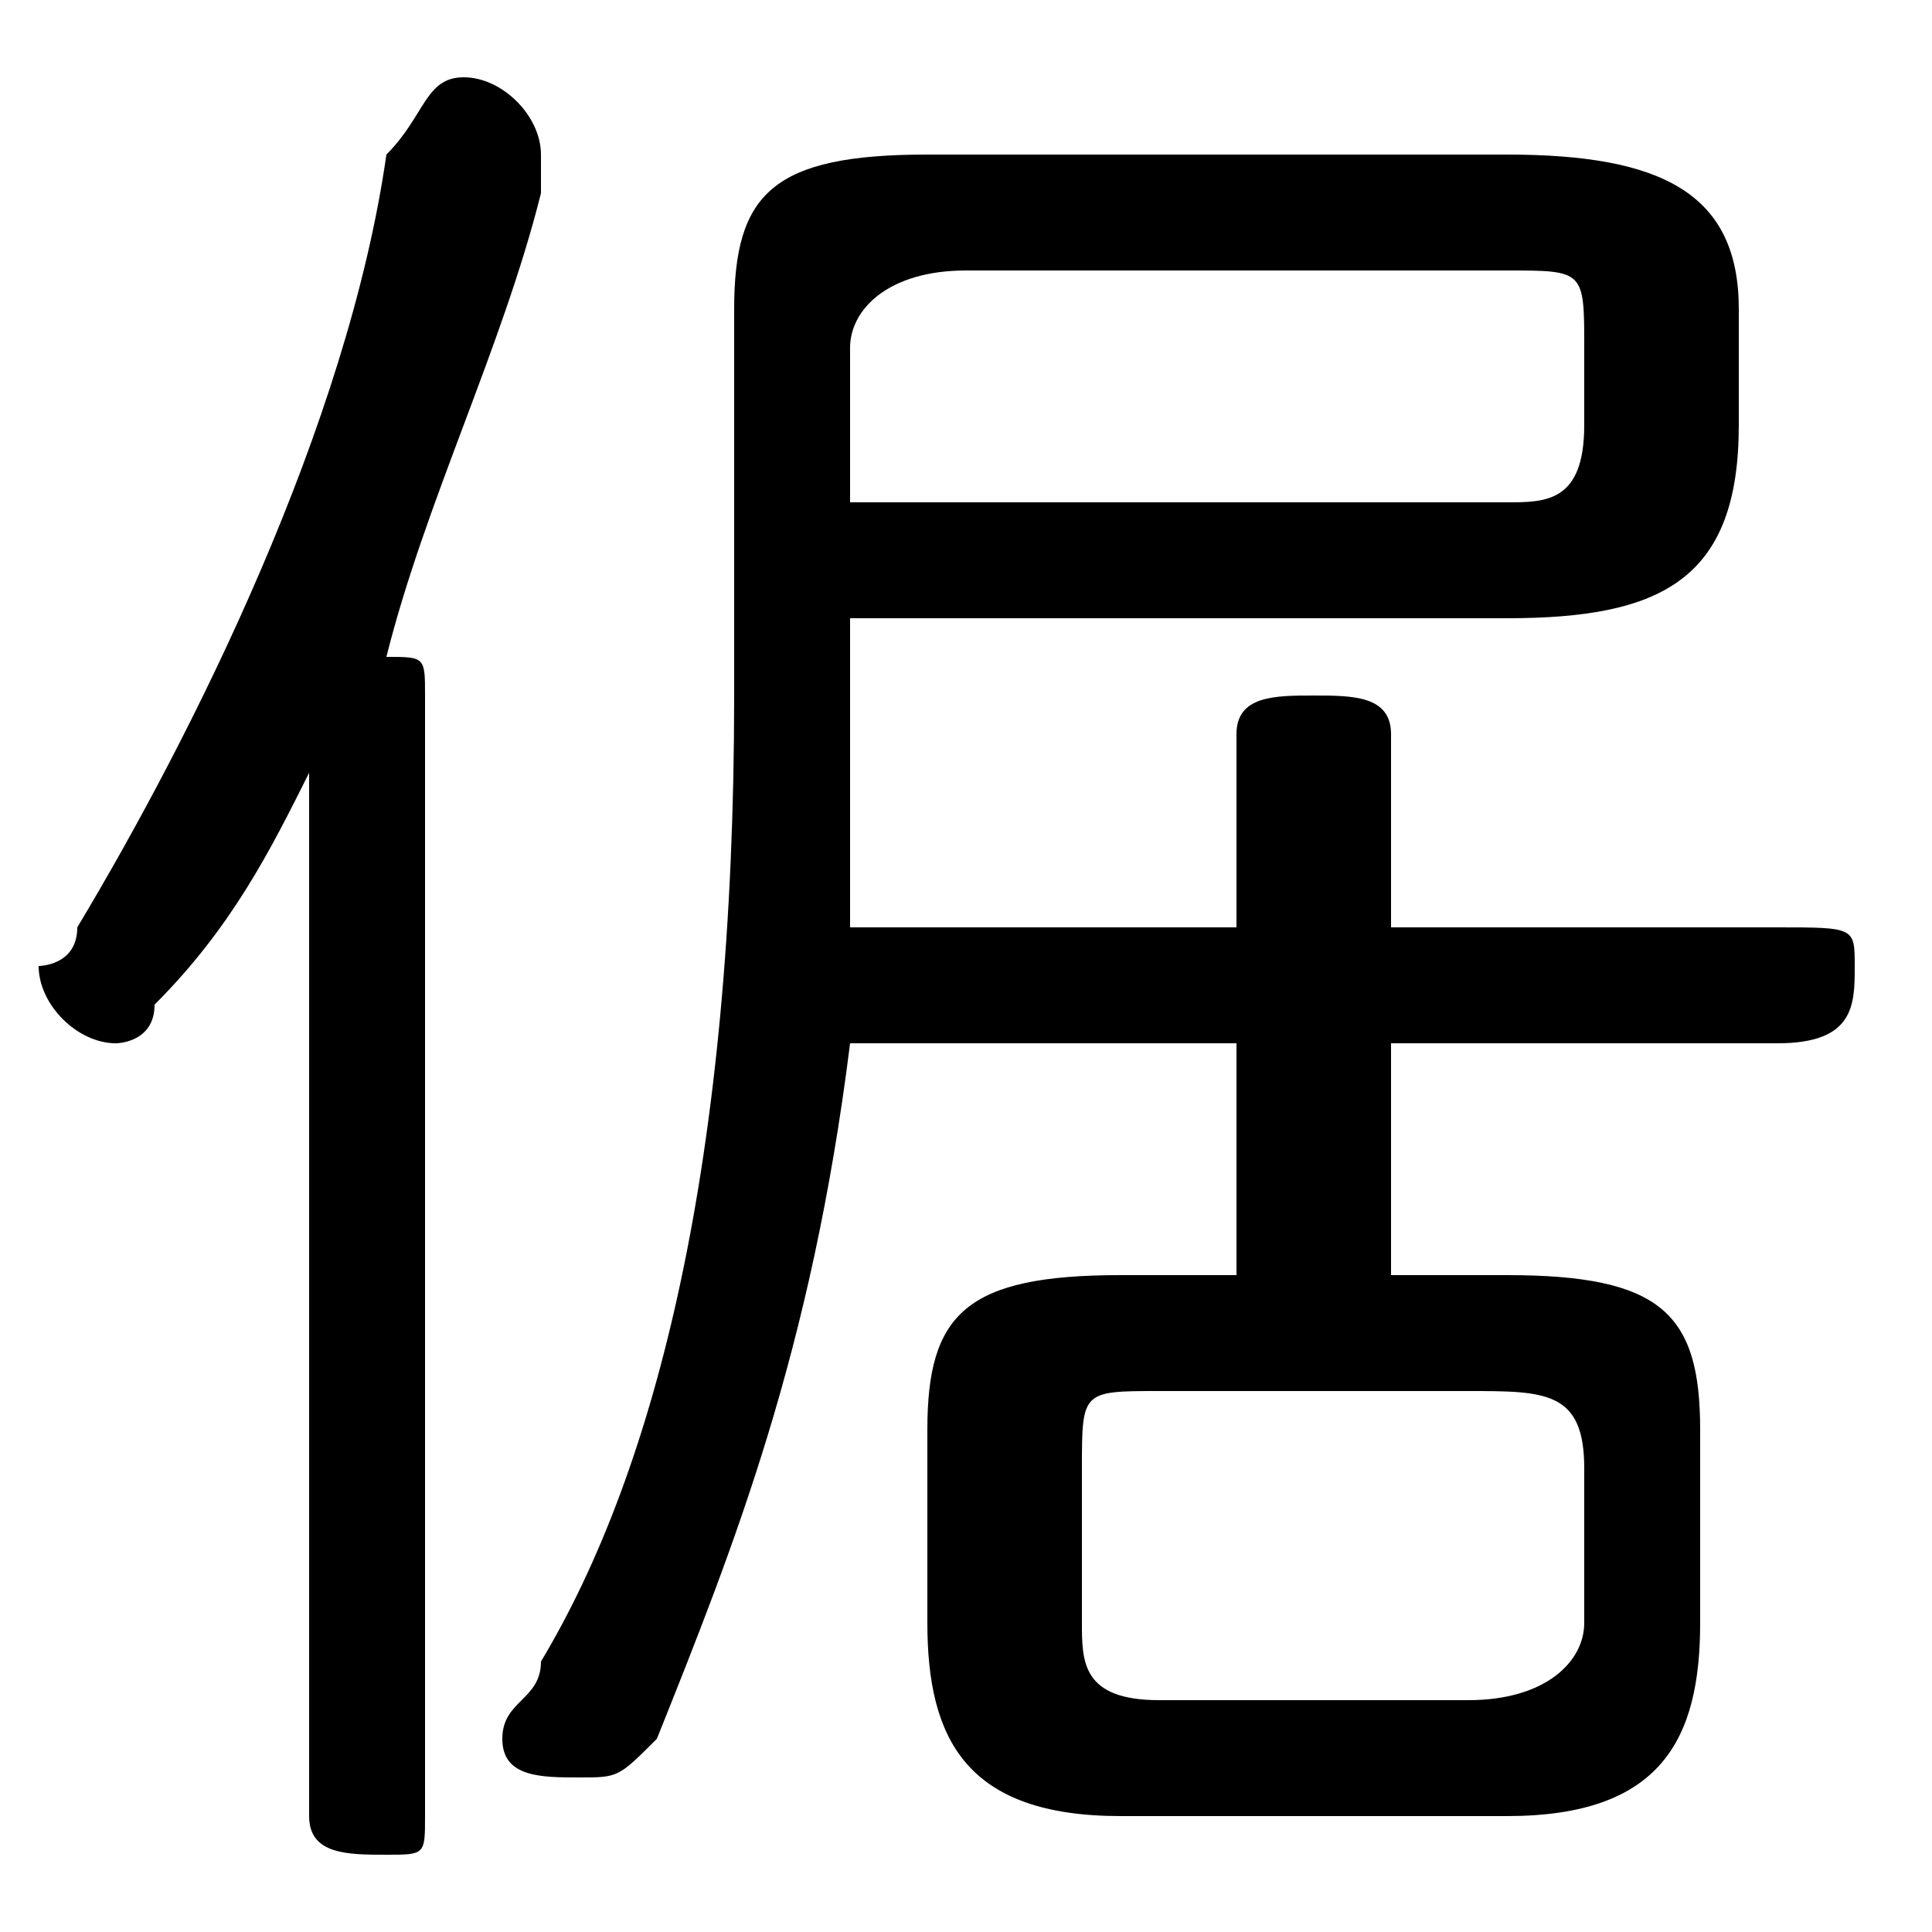 <svg xmlns="http://www.w3.org/2000/svg" viewBox="0 -44.0 50.0 50.0">
    <rect x="0" y="-44.0" width="50.0" height="50.0" fill="#808080" stroke="none"/>
    <g transform="scale(1, -1)">
        <!-- ボディの枠 -->
        <rect x="0" y="-6.0" width="50.0" height="50.0"
            stroke="white" fill="white"/>
        <!-- グリフ座標系の原点 -->
        <circle cx="0" cy="0" r="5" fill="white"/>
        <!-- グリフのアウトライン -->
        <g style="fill:black;stroke:#000000;stroke-width:0;stroke-linecap:round;stroke-linejoin:round;">
        <path d="M 32.0 11.0 L 29.0 11.0 C 25.0 11.0 24.0 10.0 24.0 7.0 L 24.0 2.0 C 24.0 -1.0 25.0 -3.0 29.0 -3.0 L 39.0 -3.0 C 43.0 -3.0 44.0 -1.0 44.0 2.0 L 44.0 7.0 C 44.0 10.0 43.0 11.0 39.0 11.0 L 36.0 11.0 L 36.0 17.0 L 46.0 17.0 C 48.0 17.0 48.0 18.0 48.0 19.0 C 48.0 20.0 48.0 20.0 46.0 20.0 L 36.0 20.0 L 36.0 25.0 C 36.0 26.0 35.0 26.0 34.0 26.0 C 33.0 26.0 32.0 26.0 32.0 25.0 L 32.0 20.0 L 22.0 20.0 C 22.0 22.0 22.0 24.0 22.0 26.0 L 22.0 28.0 L 39.0 28.0 C 43.0 28.0 45.0 29.0 45.0 33.0 L 45.0 36.0 C 45.0 39.0 43.0 40.0 39.0 40.0 L 24.0 40.0 C 20.0 40.0 19.0 39.0 19.0 36.0 L 19.0 26.0 C 19.0 14.0 17.0 6.0 14.0 1.0 C 14.0 0.0 13.0 -0.0 13.0 -1.0 C 13.0 -2.0 14.0 -2.0 15.0 -2.0 C 16.0 -2.0 16.0 -2.0 17.0 -1.0 C 19.0 4.0 21.0 9.0 22.0 17.0 L 32.0 17.0 Z M 30.0 0.0 C 28.0 0.0 28.0 1.0 28.0 2.0 L 28.0 6.0 C 28.0 8.0 28.0 8.0 30.0 8.0 L 38.0 8.0 C 40.0 8.0 41.0 8.0 41.0 6.0 L 41.0 2.0 C 41.0 1.0 40.0 0.0 38.0 0.0 Z M 22.0 31.0 L 22.0 35.0 C 22.0 36.0 23.0 37.0 25.0 37.0 L 39.0 37.0 C 41.0 37.0 41.0 37.0 41.0 35.0 L 41.0 33.0 C 41.0 31.0 40.0 31.0 39.0 31.0 Z M 8.0 -3.0 C 8.0 -4.0 9.0 -4.0 10.0 -4.0 C 11.0 -4.0 11.0 -4.0 11.0 -3.0 L 11.0 26.0 C 11.0 27.0 11.0 27.0 10.0 27.0 C 11.0 31.0 13.0 35.0 14.0 39.0 C 14.0 39.0 14.0 40.0 14.0 40.0 C 14.0 41.0 13.0 42.0 12.0 42.0 C 11.0 42.0 11.0 41.0 10.0 40.0 C 9.0 33.0 5.0 25.0 2.0 20.0 C 2.0 19.0 1.0 19.0 1.0 19.0 C 1.0 18.0 2.0 17.0 3.0 17.0 C 3.0 17.0 4.0 17.0 4.0 18.0 C 6.0 20.0 7.0 22.0 8.0 24.0 Z"/>
    </g>
    </g>
</svg>
